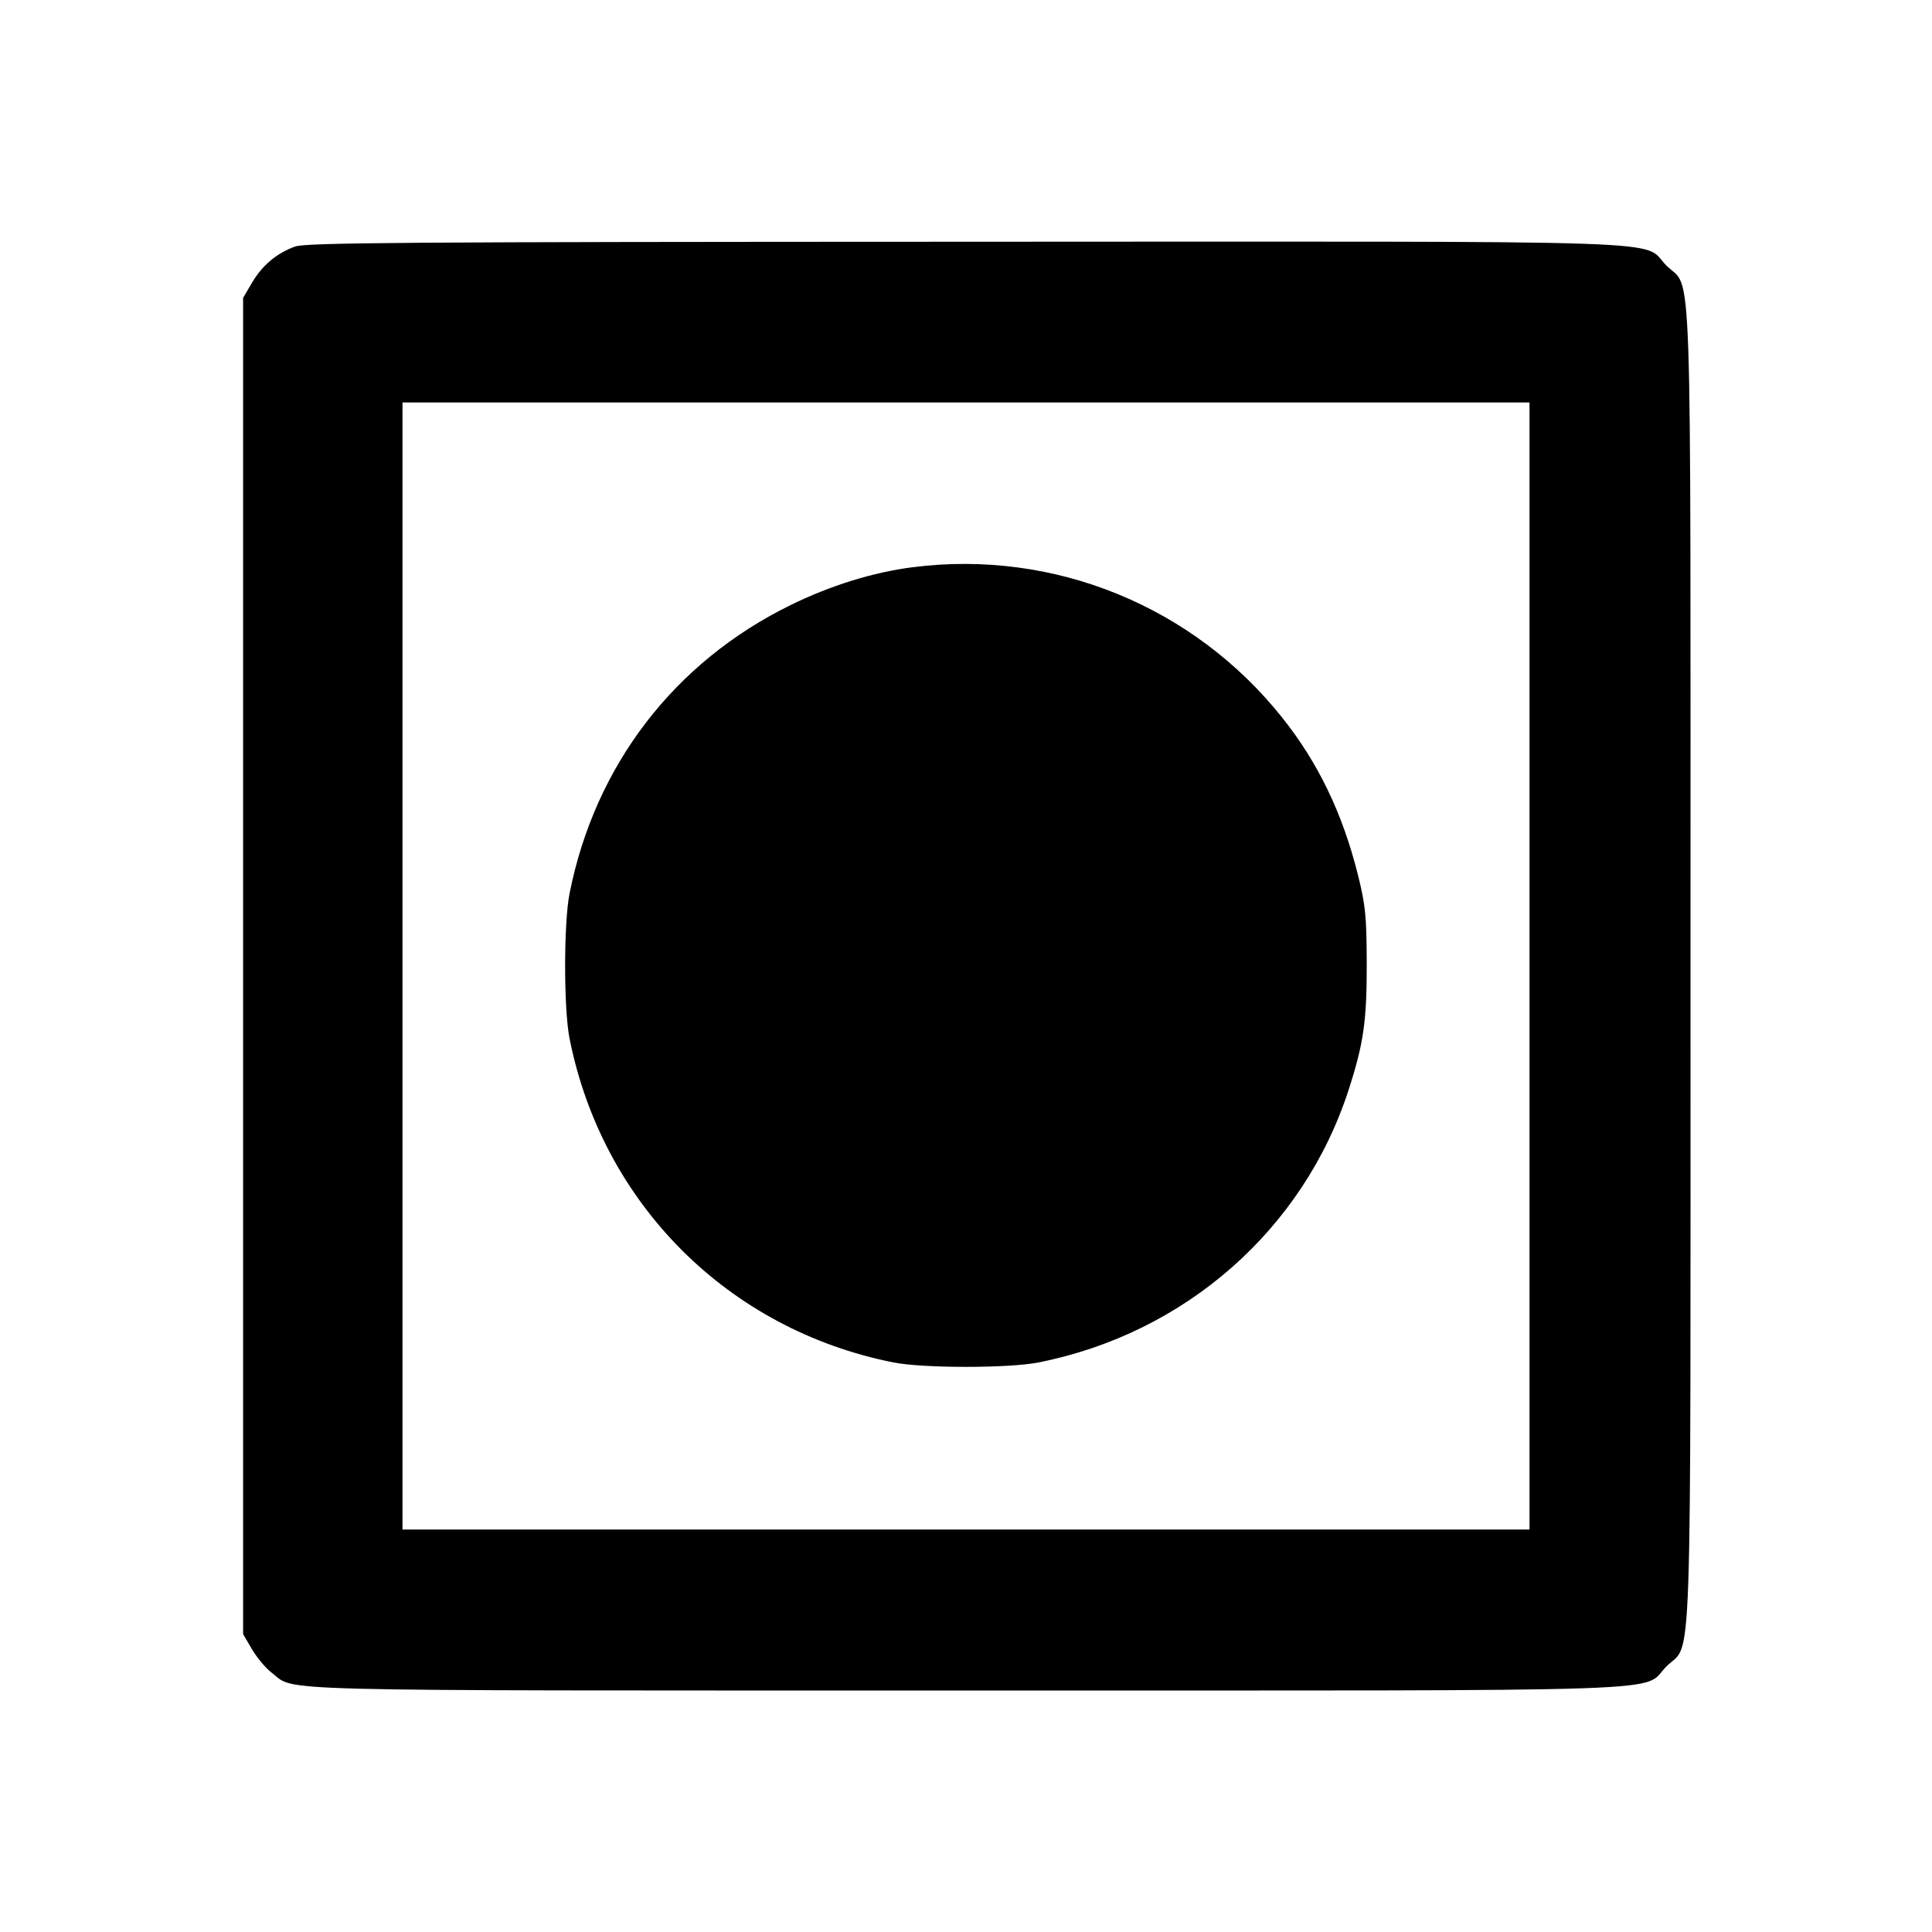 <svg viewBox="0 0 24 24" xmlns="http://www.w3.org/2000/svg"><path d="M3.664 3.063 C 3.436 3.146,3.257 3.297,3.131 3.511 L 3.020 3.700 3.020 12.000 L 3.020 20.300 3.131 20.489 C 3.192 20.592,3.301 20.723,3.374 20.778 C 3.684 21.015,3.106 21.000,11.998 21.000 C 21.144 21.000,20.376 21.026,20.701 20.701 C 21.026 20.376,21.000 21.144,21.000 12.000 C 21.000 2.856,21.026 3.624,20.701 3.299 C 20.376 2.973,21.147 3.000,11.983 3.003 C 5.003 3.005,3.797 3.014,3.664 3.063 M19.000 12.000 L 19.000 19.000 12.000 19.000 L 5.000 19.000 5.000 12.000 L 5.000 5.000 12.000 5.000 L 19.000 5.000 19.000 12.000 M11.340 7.046 C 10.849 7.108,10.317 7.273,9.820 7.517 C 8.374 8.226,7.390 9.510,7.075 11.100 C 7.002 11.468,7.002 12.532,7.075 12.900 C 7.482 14.953,9.047 16.518,11.100 16.925 C 11.468 16.998,12.532 16.998,12.900 16.925 C 14.723 16.564,16.191 15.273,16.753 13.539 C 16.940 12.961,16.980 12.680,16.978 11.960 C 16.976 11.381,16.963 11.247,16.869 10.869 C 16.678 10.104,16.374 9.473,15.926 8.912 C 14.822 7.527,13.090 6.823,11.340 7.046 " stroke="none" fill-rule="evenodd" fill="black"></path></svg>